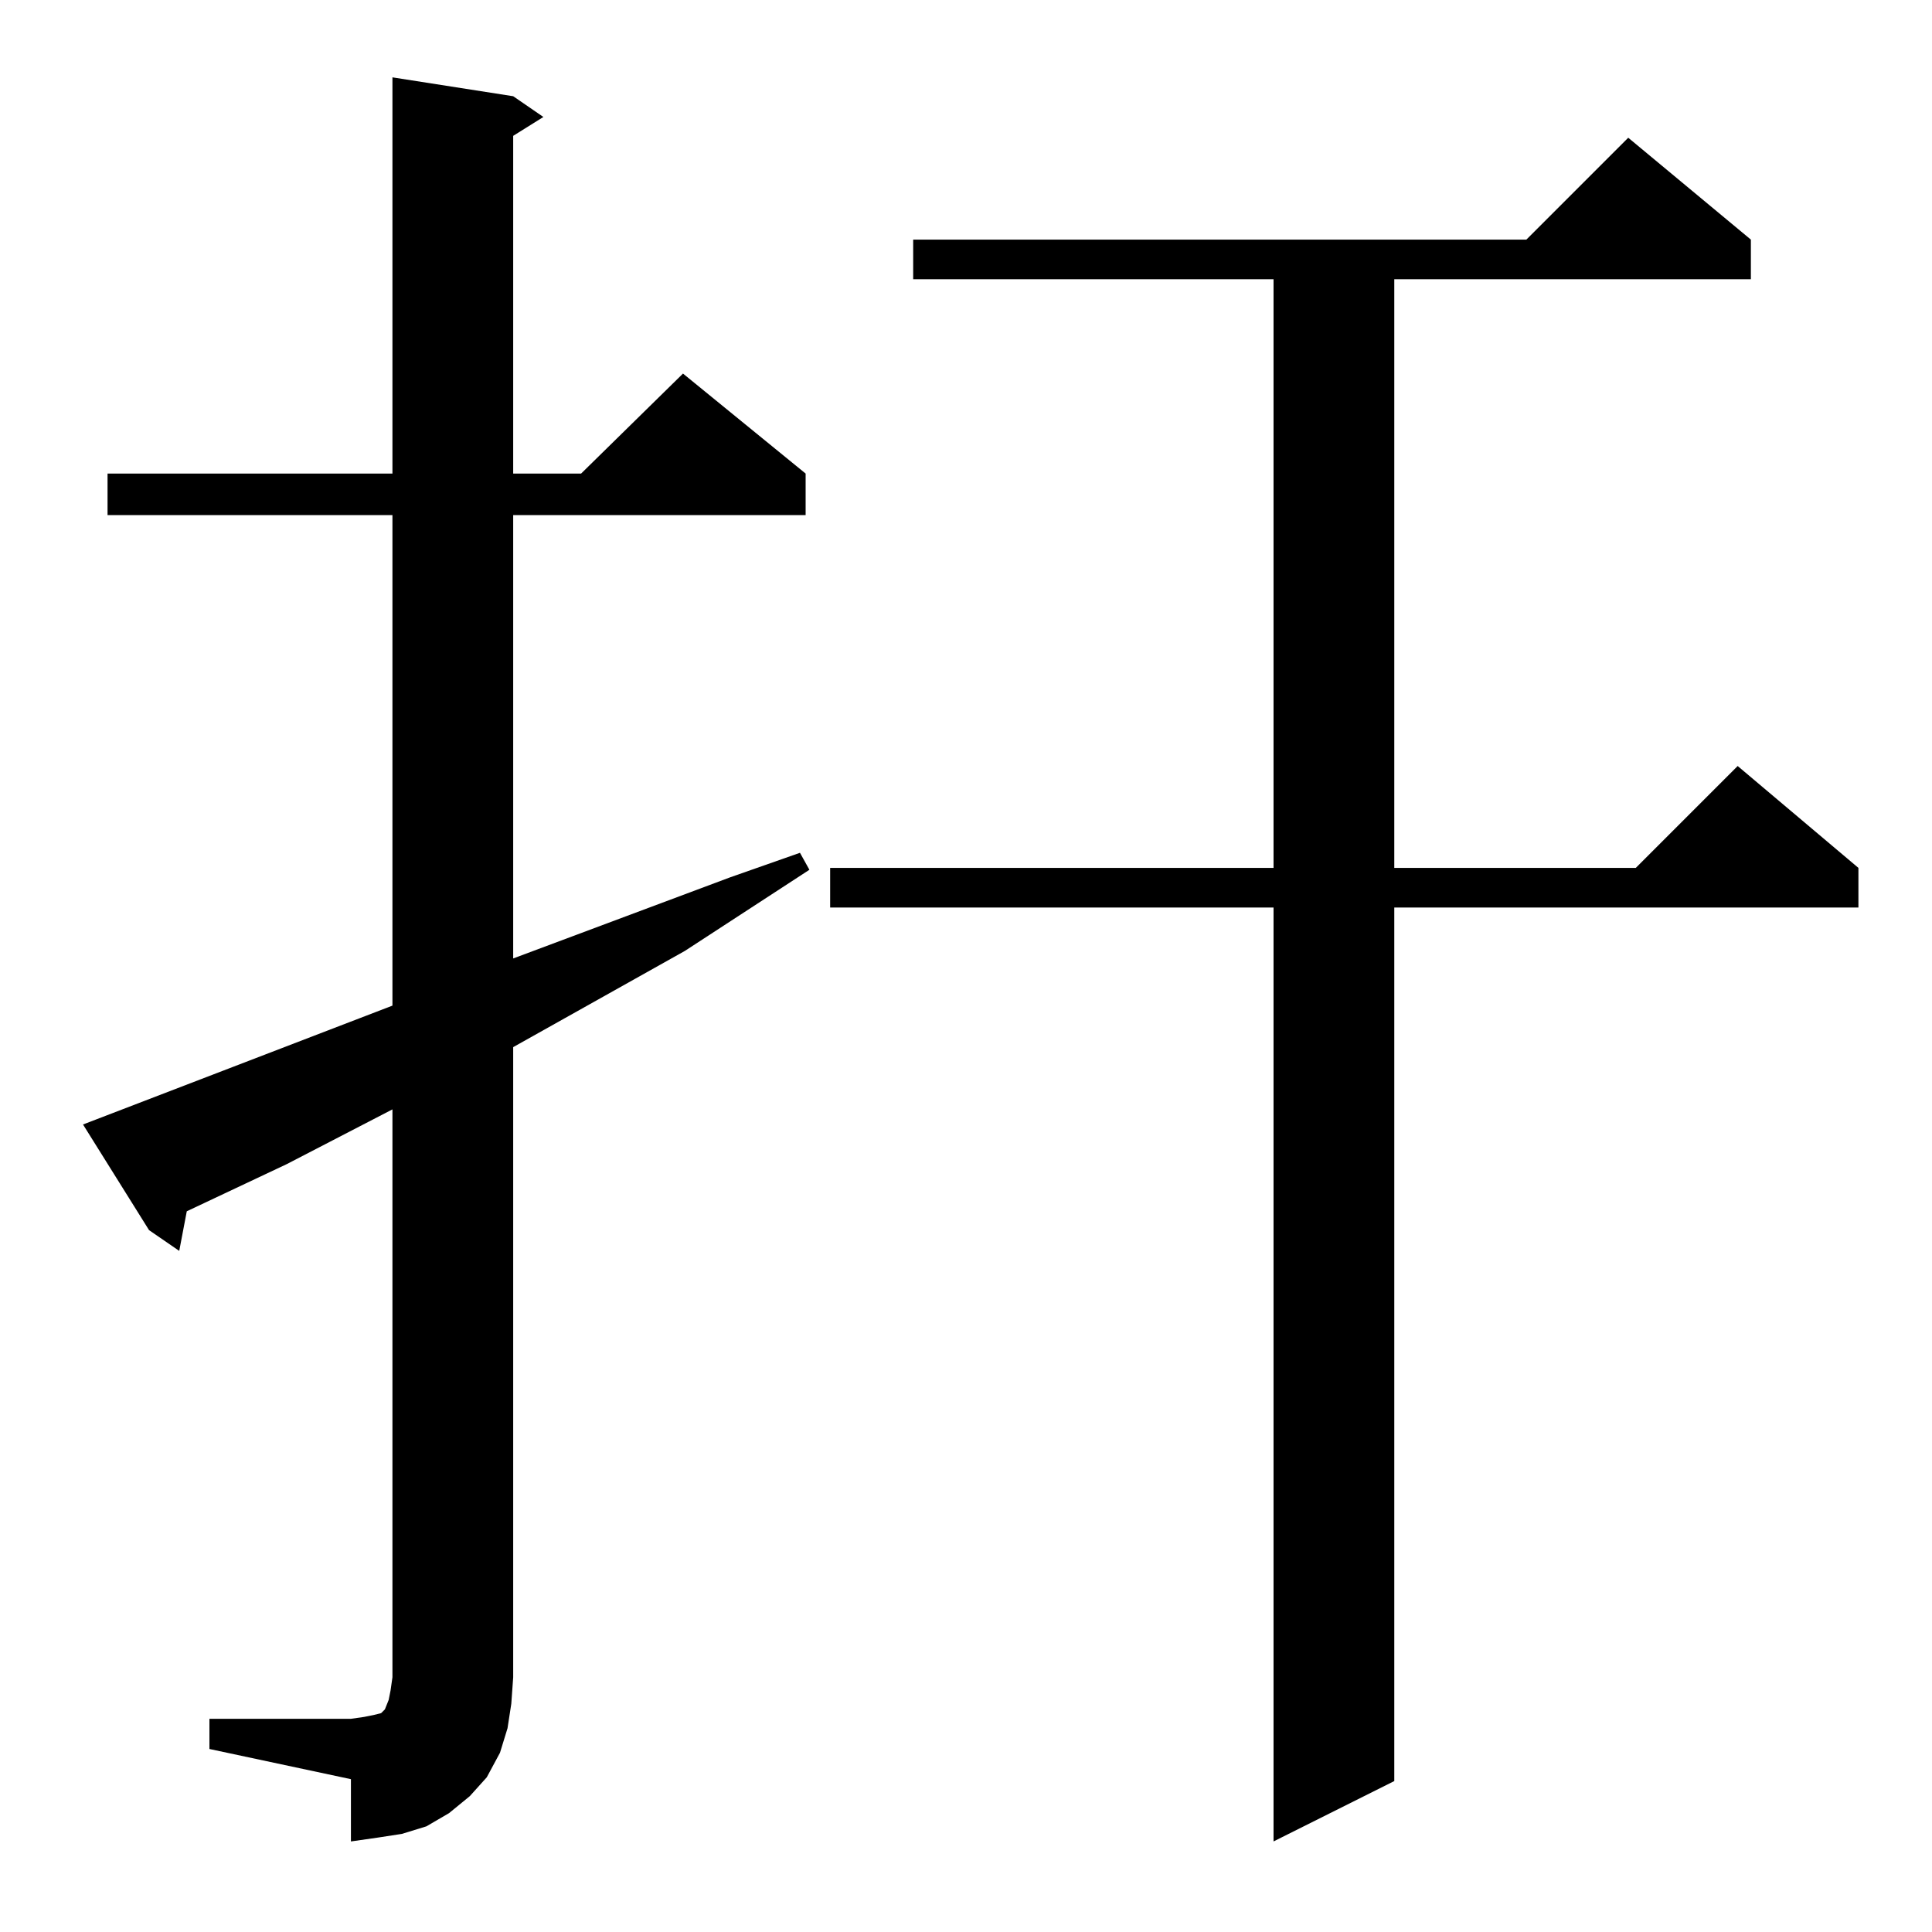 <?xml version="1.0" standalone="no"?>
<!DOCTYPE svg PUBLIC "-//W3C//DTD SVG 1.1//EN" "http://www.w3.org/Graphics/SVG/1.1/DTD/svg11.dtd" >
<svg xmlns="http://www.w3.org/2000/svg" xmlns:xlink="http://www.w3.org/1999/xlink" version="1.1" viewBox="0 -144 1024 1024">
  <g transform="matrix(1 0 0 -1 0 880)">
   <path fill="currentColor"
d="M928 897v-21h-189v-312h128l54 54l64 -54v-21h-246v-463l-64 -32v495h-235v21h235v312h-191v21h325l54 54zM111 113h75l7 1l5 1l4 1l2 2l2 5l1 5l1 7v301l-56 -29l-53 -25l-4 -21l-16 11l-35 56l164 63v260h-151v22h151v210l64 -10l16 -11l-16 -10v-179h36l54 53l65 -53
v-22h-155v-235l115 43l37 13l5 -9l-66 -43l-91 -51v-334l-1 -14l-2 -13l-4 -13l-7 -13l-9 -10l-11 -9l-12 -7l-13 -4l-13 -2l-14 -2v33l-75 16v16z" />
  </g>

</svg>
